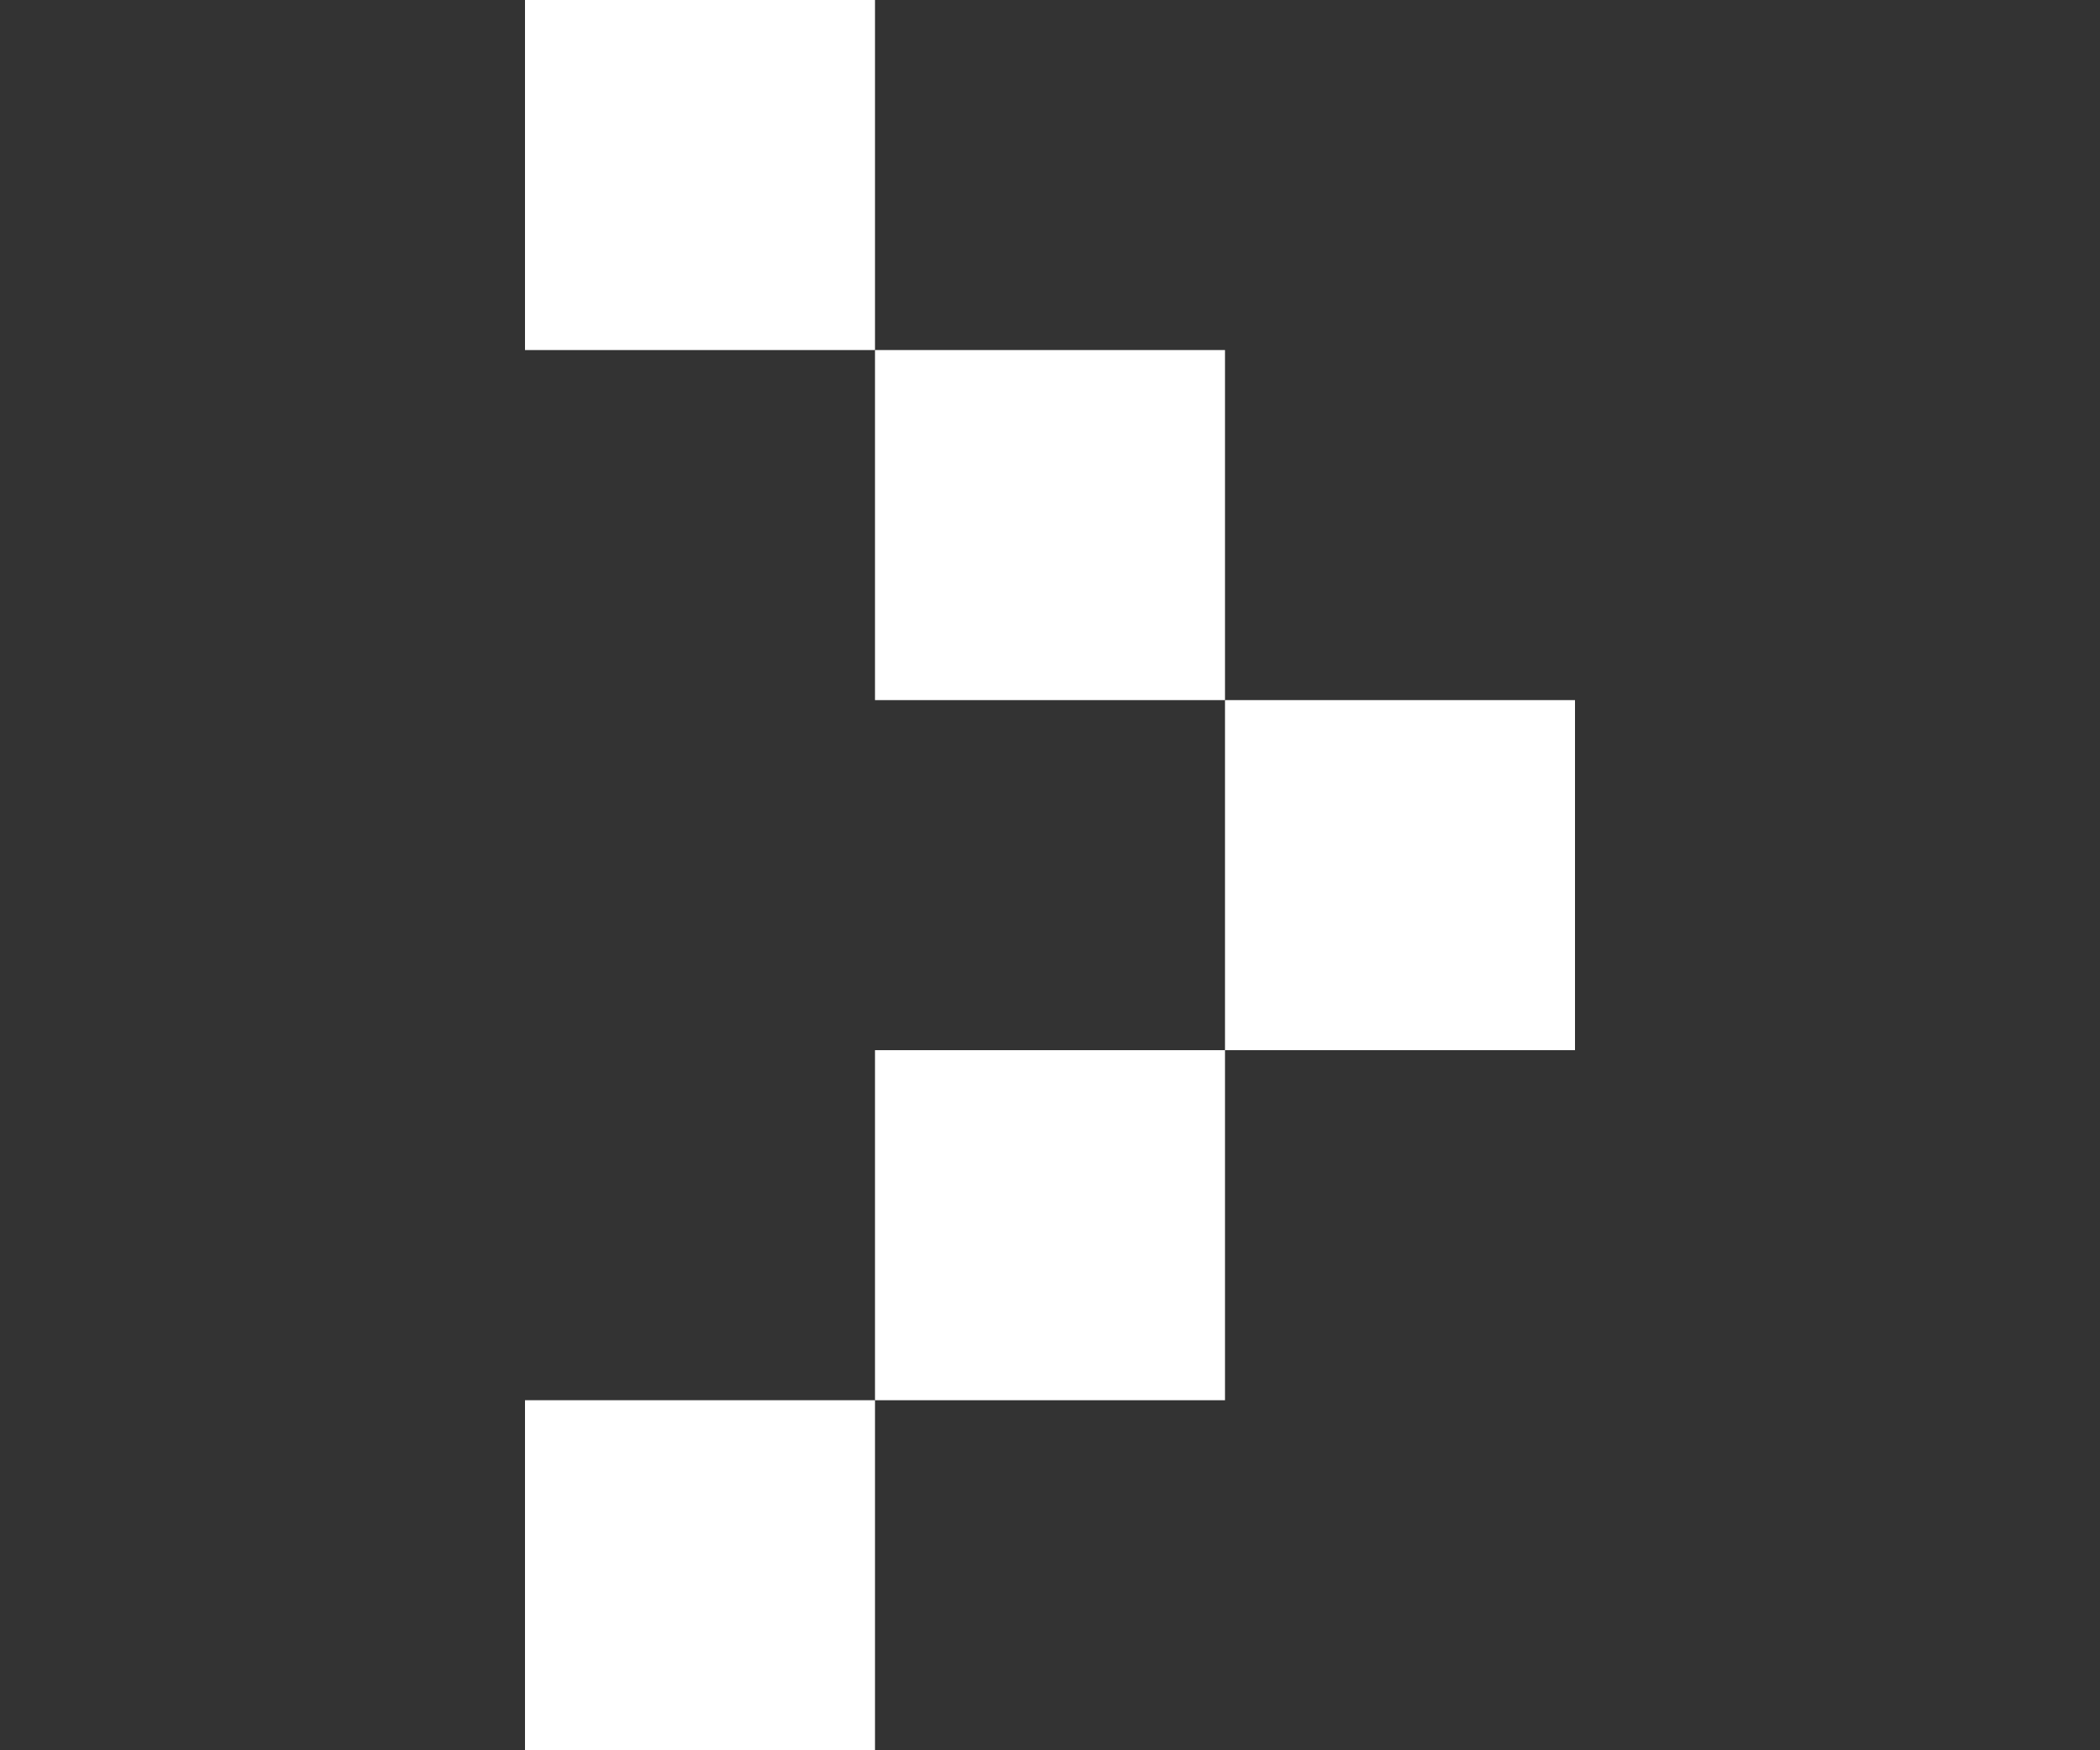 <svg width="12" height="10" viewBox="0 0 12 10" xmlns="http://www.w3.org/2000/svg">
    <rect x="0" y="0" width="12" height="10" fill="#333333" stroke="none"/>
    <rect width="2" height="2" fill="white" transform="matrix(-4.37114e-08 -1 -1 4.37114e-08 5 10)"></rect>
    <rect width="2" height="2" fill="white" transform="matrix(-4.37114e-08 -1 -1 4.37114e-08 5 2)"></rect>
    <rect width="2" height="2" fill="white" transform="matrix(-4.37114e-08 -1 -1 4.37114e-08 7 8)"></rect>
    <rect width="2" height="2" fill="white" transform="matrix(-4.37114e-08 -1 -1 4.37114e-08 7 4)"></rect>
    <rect width="2" height="2" fill="white" transform="matrix(-4.37114e-08 -1 -1 4.37114e-08 9 6)"></rect>
</svg>